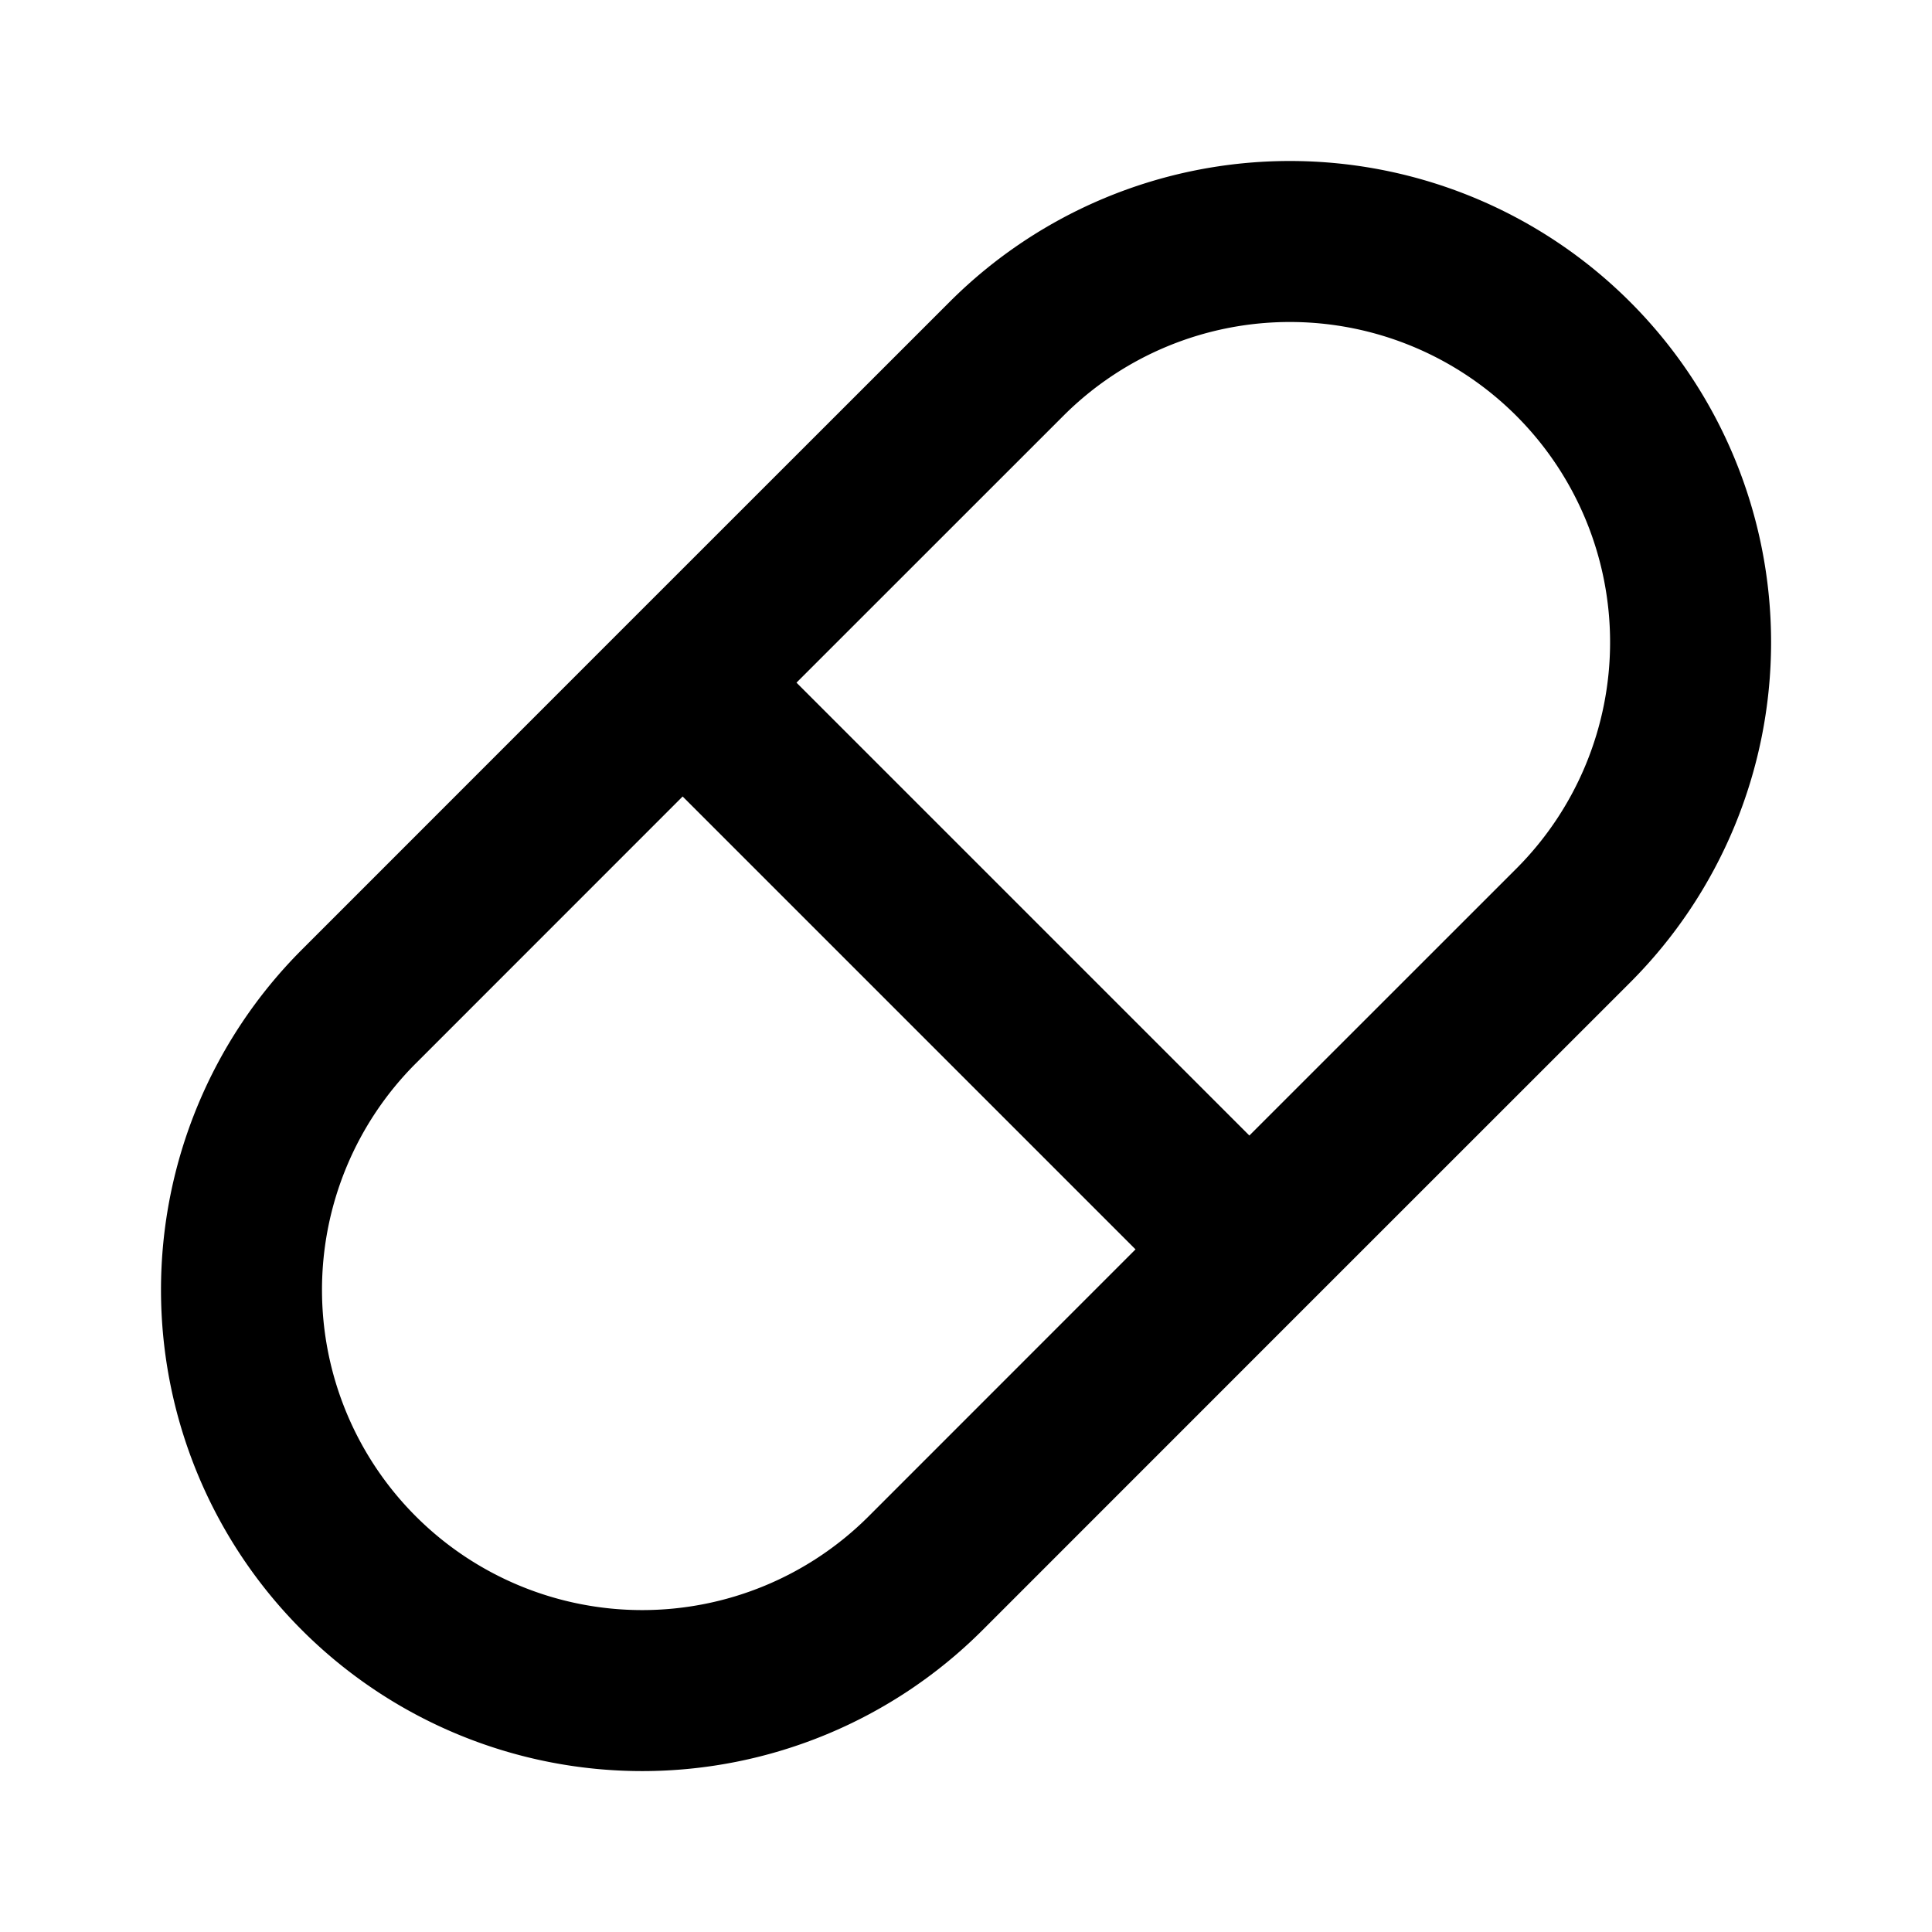<svg xmlns="http://www.w3.org/2000/svg" fill="none" viewBox="0 0 24 24" stroke="currentColor"><path stroke-linecap="round" stroke-linejoin="round" stroke-width="2" d="M8.48 8.48l-4.022 4.023a4.978 4.978 0 007.04 7.04l4.022-4.023M8.48 8.48l4.023-4.022a4.978 4.978 0 017.04 7.04L15.52 15.52M8.48 8.48l7.04 7.04"/></svg>